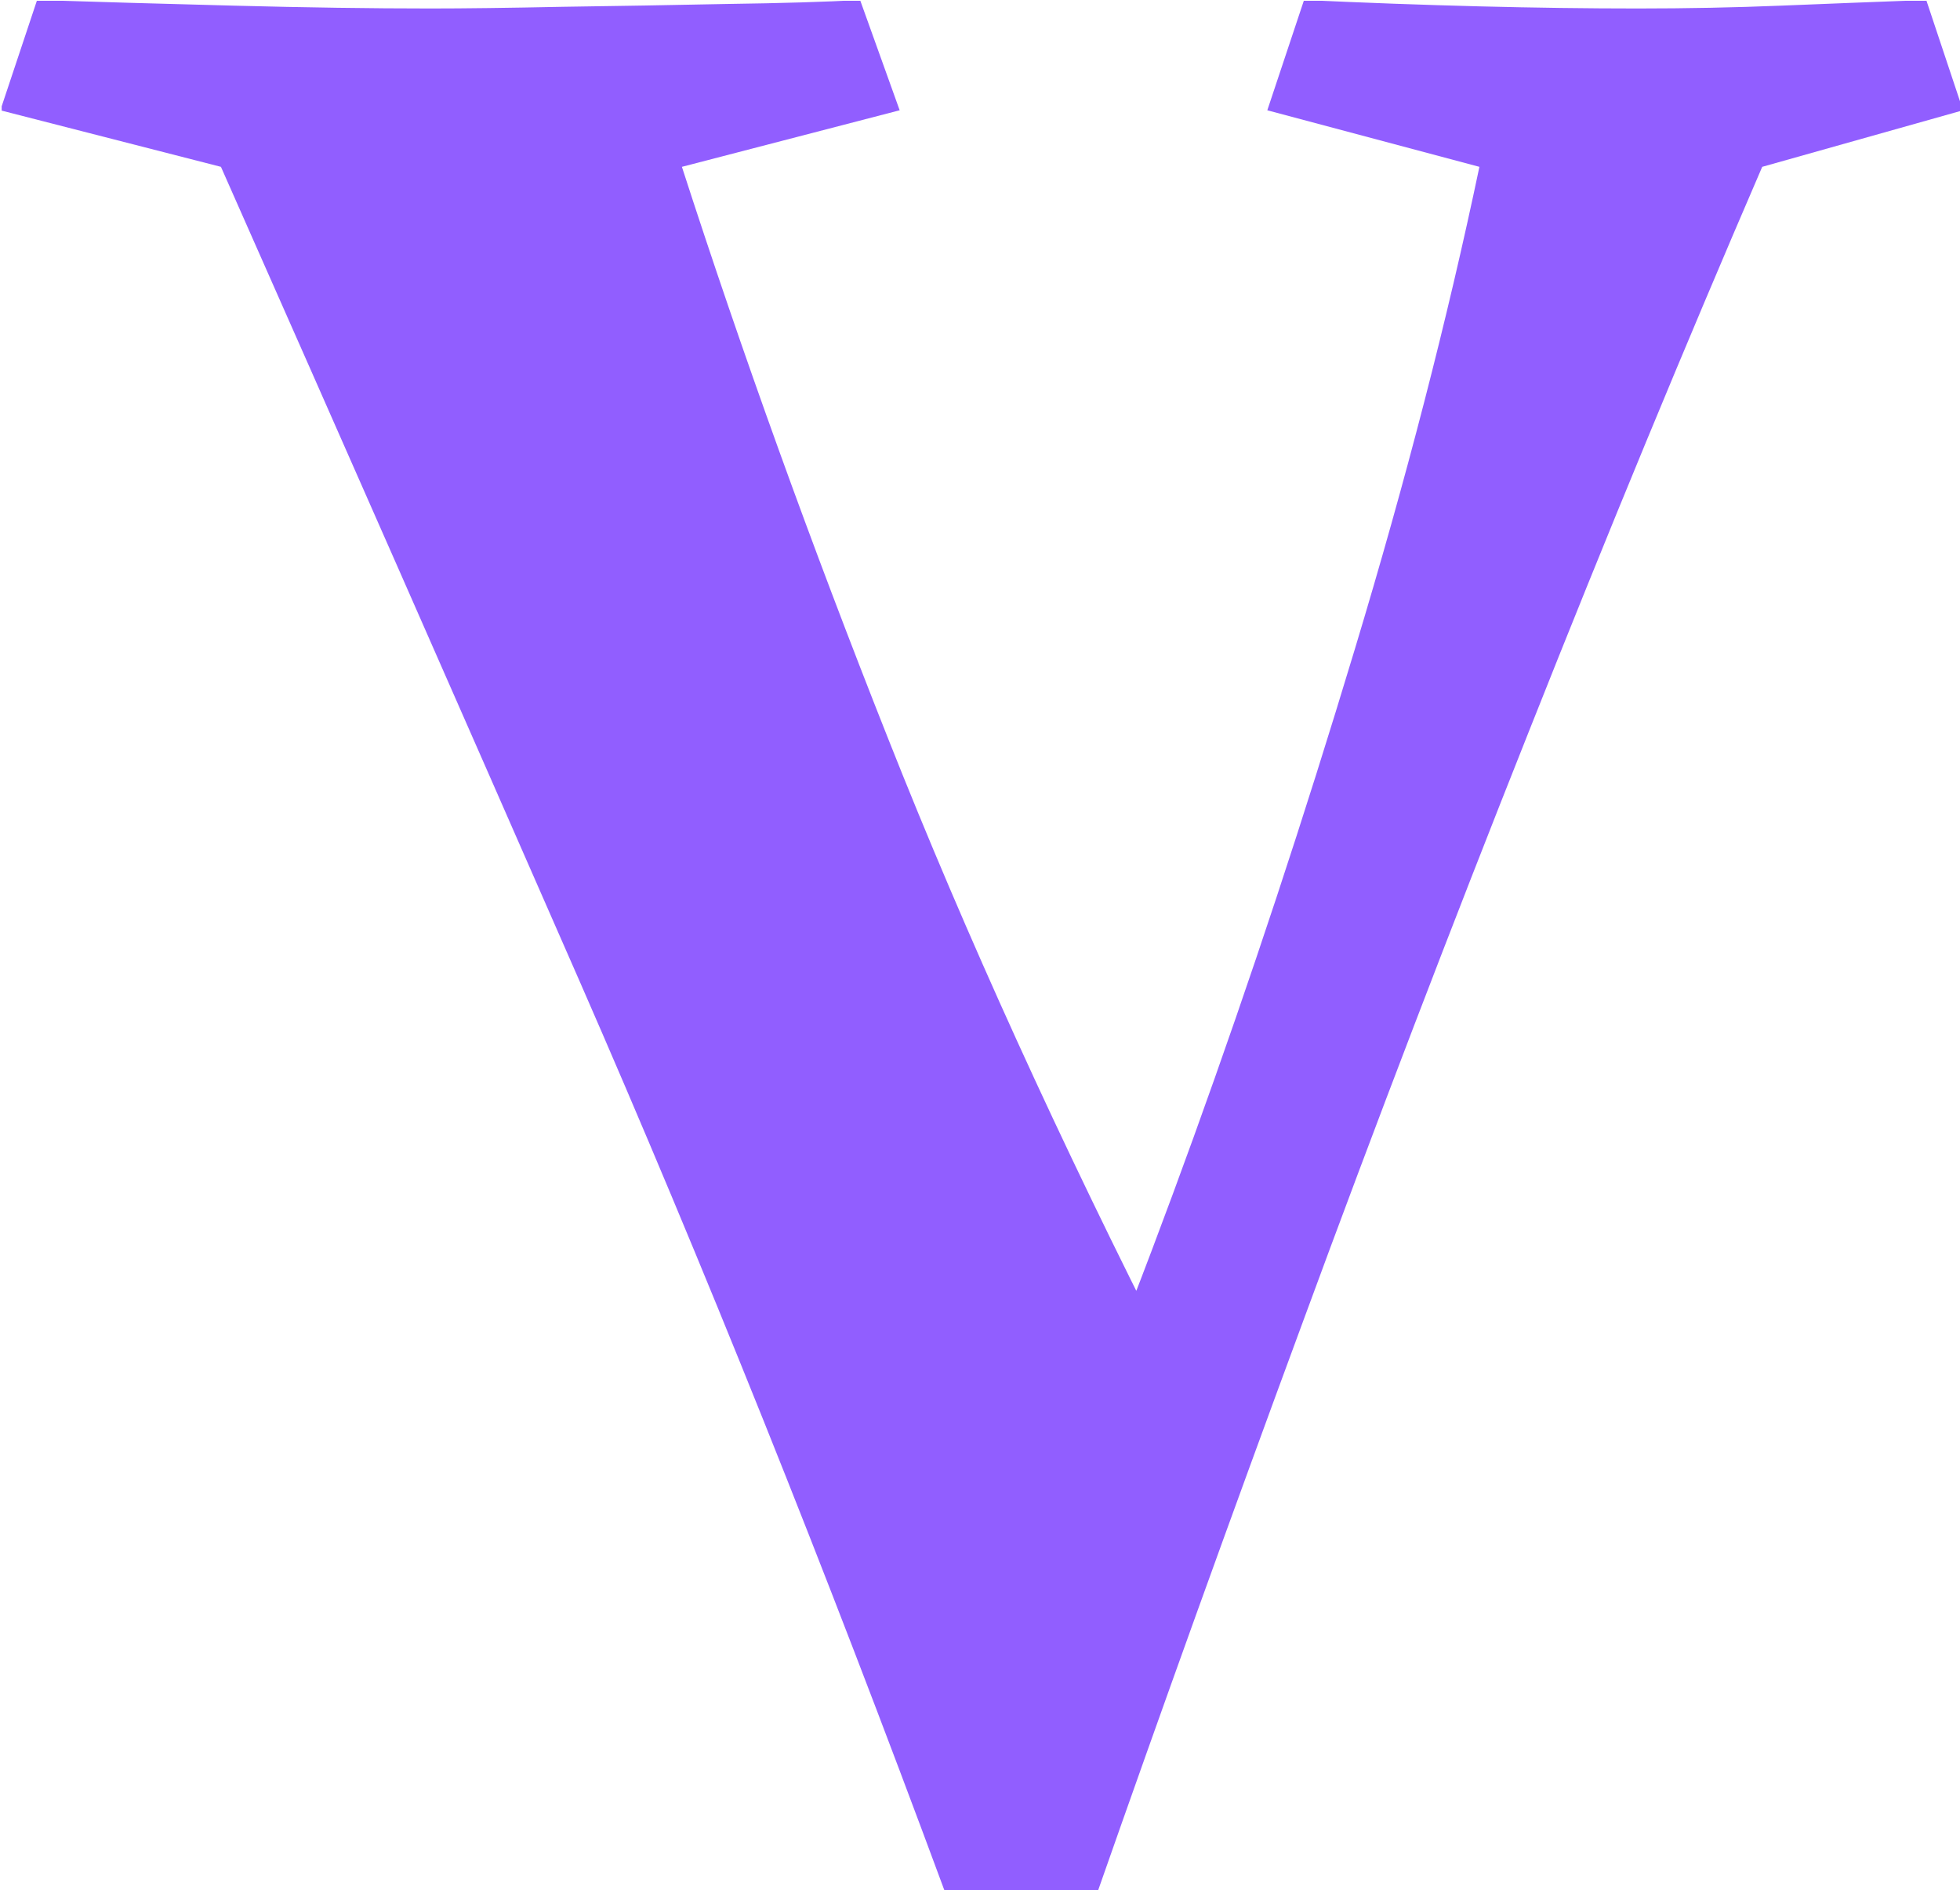 <svg xmlns="http://www.w3.org/2000/svg" version="1.1" xmlns:xlink="http://www.w3.org/1999/xlink" xmlns:svgjs="http://svgjs.dev/svgjs" width="2000" height="1929" viewBox="0 0 2000 1929"><g transform="matrix(1,0,0,1,1.71,0.781)"><svg viewBox="0 0 256 247" data-background-color="#ffffff" preserveAspectRatio="xMidYMid meet" height="1929" width="2000" xmlns="http://www.w3.org/2000/svg" xmlns:xlink="http://www.w3.org/1999/xlink"><g id="tight-bounds" transform="matrix(1,0,0,1,-0.219,-0.1)"><svg viewBox="0 0 256.438 247.2" height="247.2" width="256.438"><g><svg viewBox="0 0 256.438 247.2" height="247.2" width="256.438"><g><svg viewBox="0 0 256.438 247.2" height="247.2" width="256.438"><g id="textblocktransform"><svg viewBox="0 0 256.438 247.2" height="247.2" width="256.438" id="textblock"><g><svg viewBox="0 0 256.438 247.2" height="247.2" width="256.438"><g transform="matrix(1,0,0,1,0,0)"><svg width="256.438" viewBox="0.35 -33 34.7 33.45" height="247.2" data-palette-color="#915eff"><path d="M17.05 0.45L17.05 0.45Q13.85-8.2 10.6-15.63 7.35-23.05 4.25-30.05L4.25-30.05 0.35-31.05 1-33Q2.55-32.95 4.48-32.9 6.4-32.85 7.95-32.85L7.95-32.85Q8.85-32.85 10.3-32.88 11.75-32.9 13.2-32.93 14.65-32.95 15.55-33L15.55-33 16.25-31.05 12.4-30.05Q14-25.1 16.05-19.93 18.1-14.75 21.05-8.95L21.05-8.95Q21.15-8.55 20.93-7.5 20.7-6.45 20.3-5.1 19.9-3.75 19.38-2.48 18.85-1.2 18.25-0.38 17.65 0.45 17.05 0.45ZM19.75 0.45L17.05 0.45Q17.4-0.45 17.57-1.15 17.75-1.85 17.95-2.83 18.15-3.8 18.55-5.6L18.55-5.6Q19.95-8.75 21.45-12.9 22.95-17.05 24.3-21.53 25.65-26 26.5-30.05L26.5-30.05 22.75-31.05 23.4-33Q26.65-32.85 29.3-32.85L29.3-32.85Q30.6-32.85 31.83-32.9 33.05-32.95 34.4-33L34.4-33 35.05-31.05 31.5-30.05Q29.45-25.3 27.38-20.08 25.3-14.85 23.38-9.63 21.45-4.4 19.75 0.45L19.75 0.45Z" opacity="1" transform="matrix(1,0,0,1,0,0)" fill="#915eff" class="wordmark-text-0" data-fill-palette-color="primary" id="text-0"></path></svg></g></svg></g></svg></g></svg></g><g></g></svg></g><defs></defs></svg><rect width="256.438" height="247.2" fill="none" stroke="none" visibility="hidden"></rect></g></svg></g></svg>